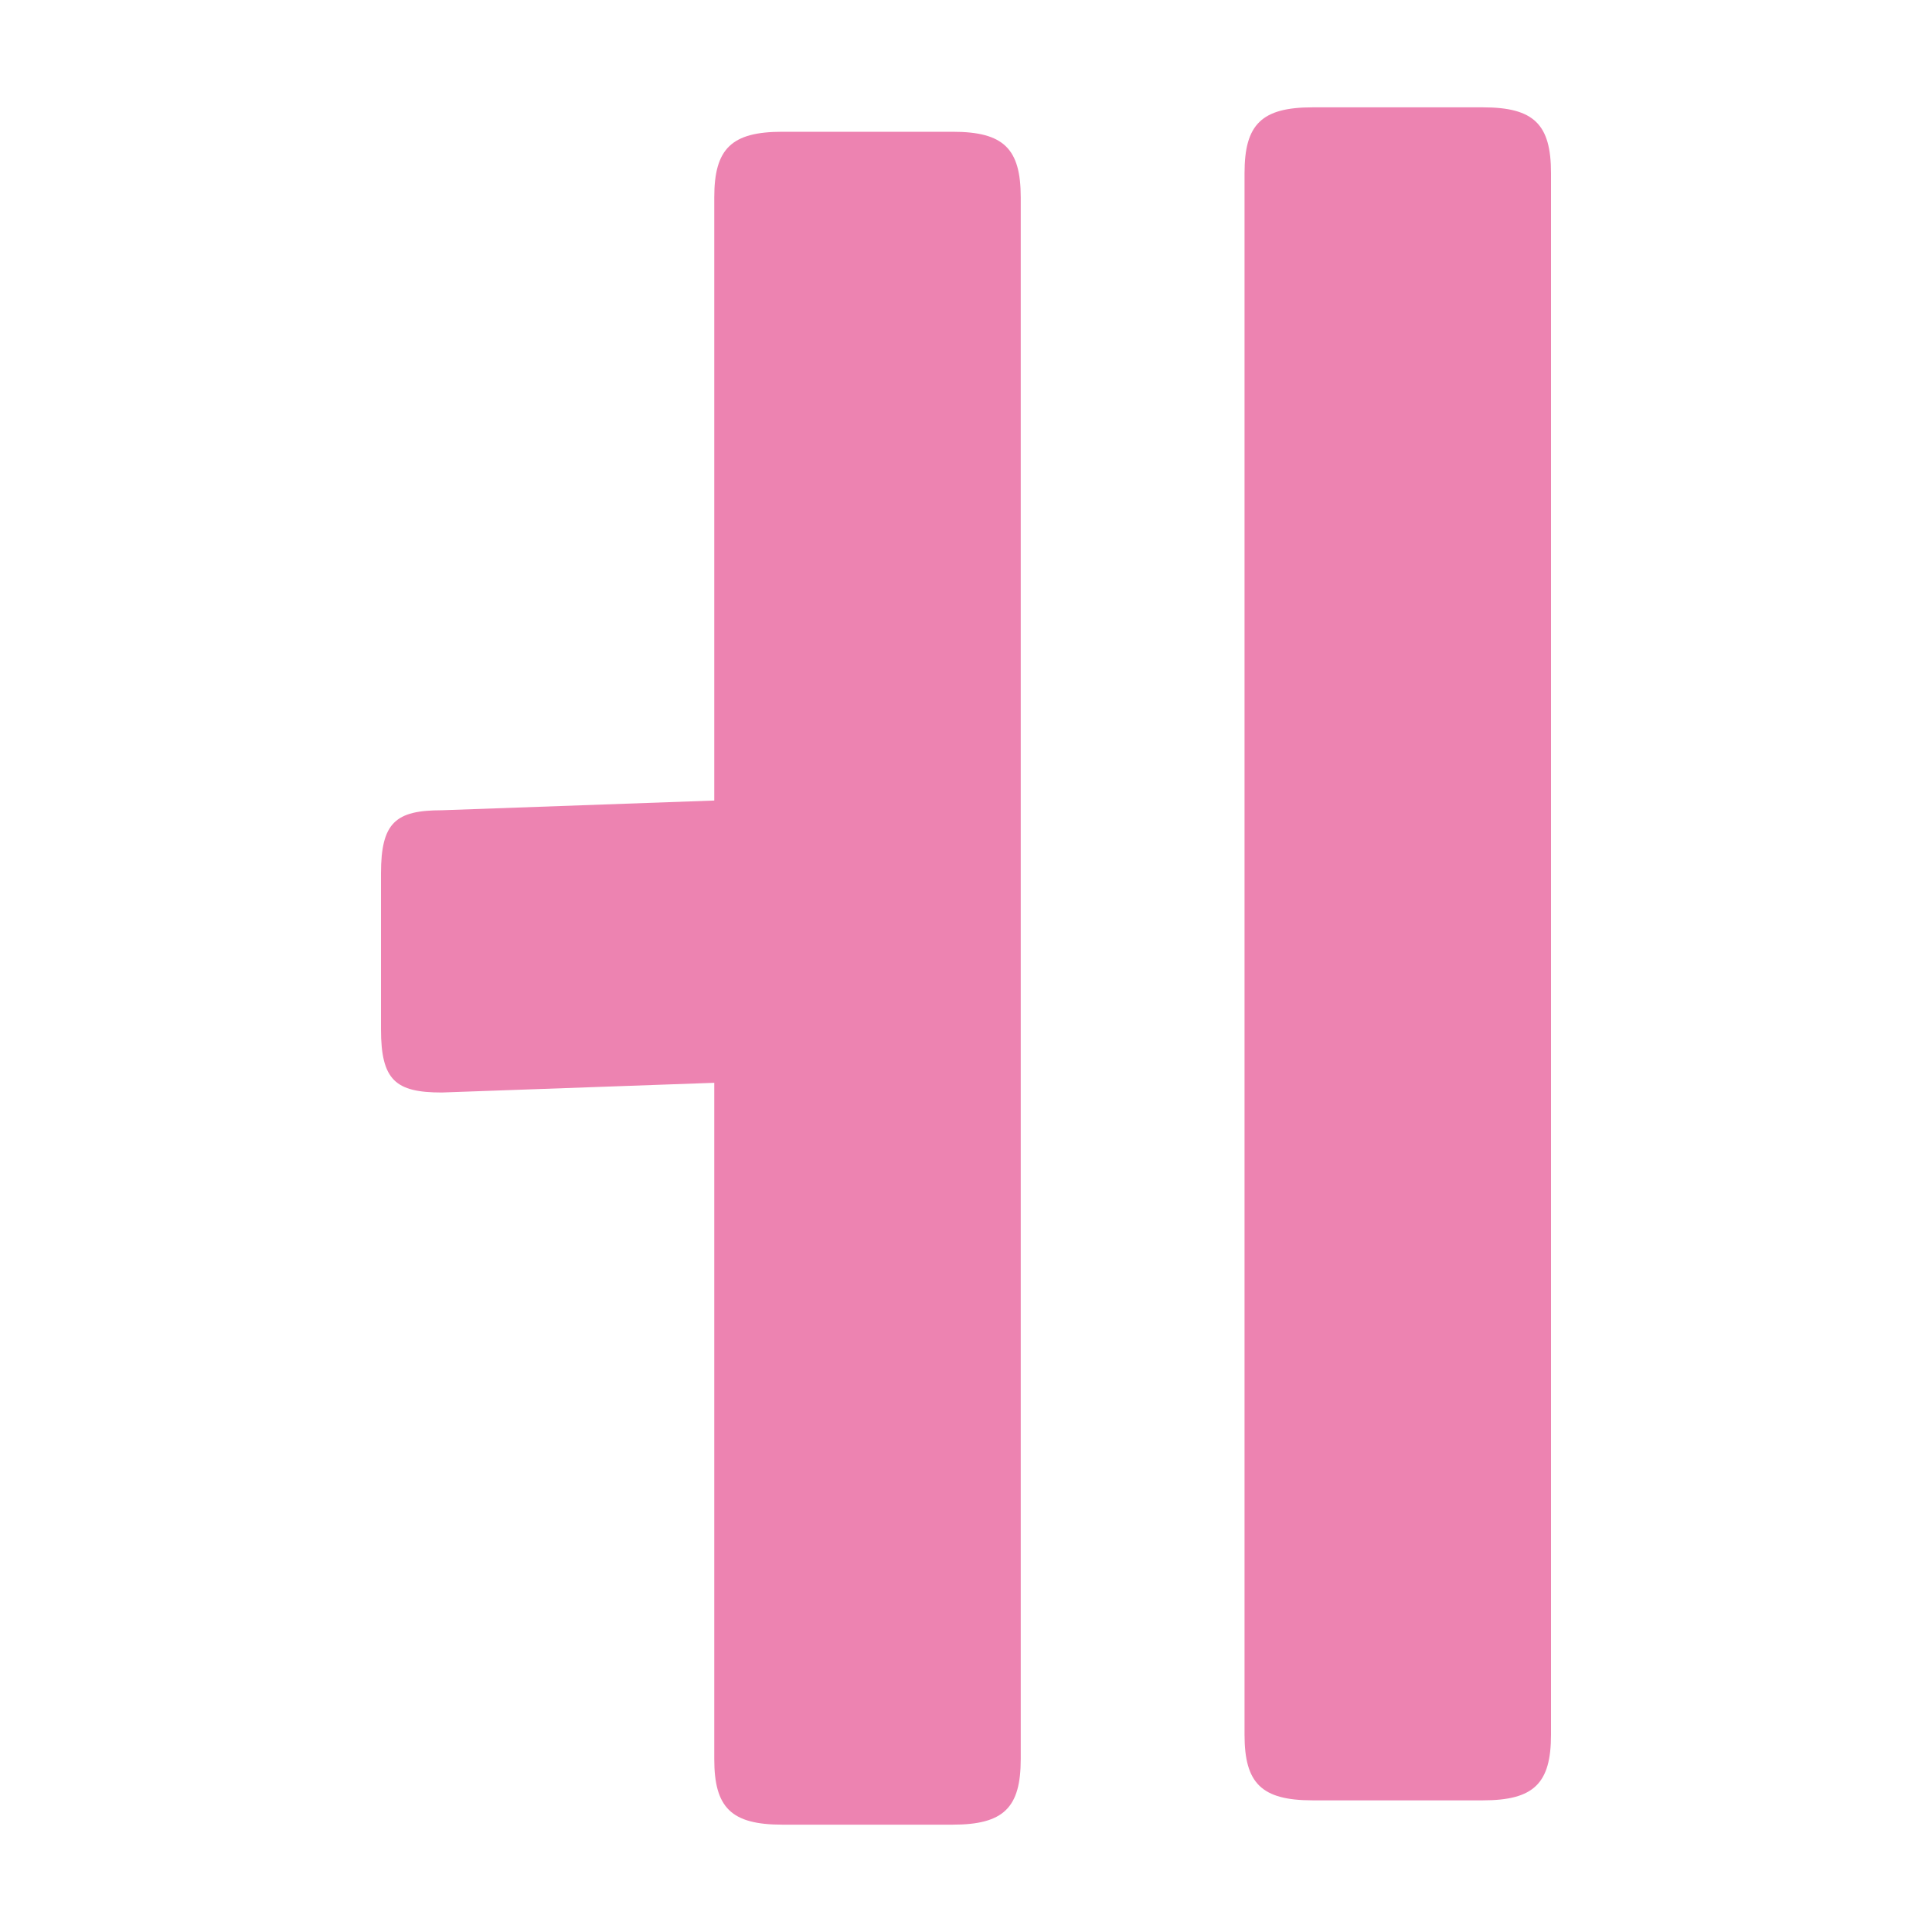 <svg width="90" height="90" viewBox="0 0 90 90" fill="none" xmlns="http://www.w3.org/2000/svg">
<path d="M33.273 37.297V9.195C33.273 6.929 34.069 6.138 36.445 6.138H44.379C46.76 6.138 47.55 6.929 47.55 9.195V81.943C47.55 84.21 46.755 85 44.379 85H36.445C34.064 85 33.273 84.21 33.273 81.943V50.441L20.582 50.893C18.43 50.893 17.748 50.327 17.748 47.945V40.693C17.748 38.312 18.43 37.745 20.582 37.745L33.273 37.292V37.297ZM57.975 8.062C57.975 5.795 58.77 5 61.146 5H69.08C71.461 5 72.252 5.795 72.252 8.062V80.809C72.252 83.076 71.457 83.867 69.08 83.867H61.146C58.765 83.867 57.975 83.071 57.975 80.809V8.062Z" fill="#ED83B1"/>
</svg>
